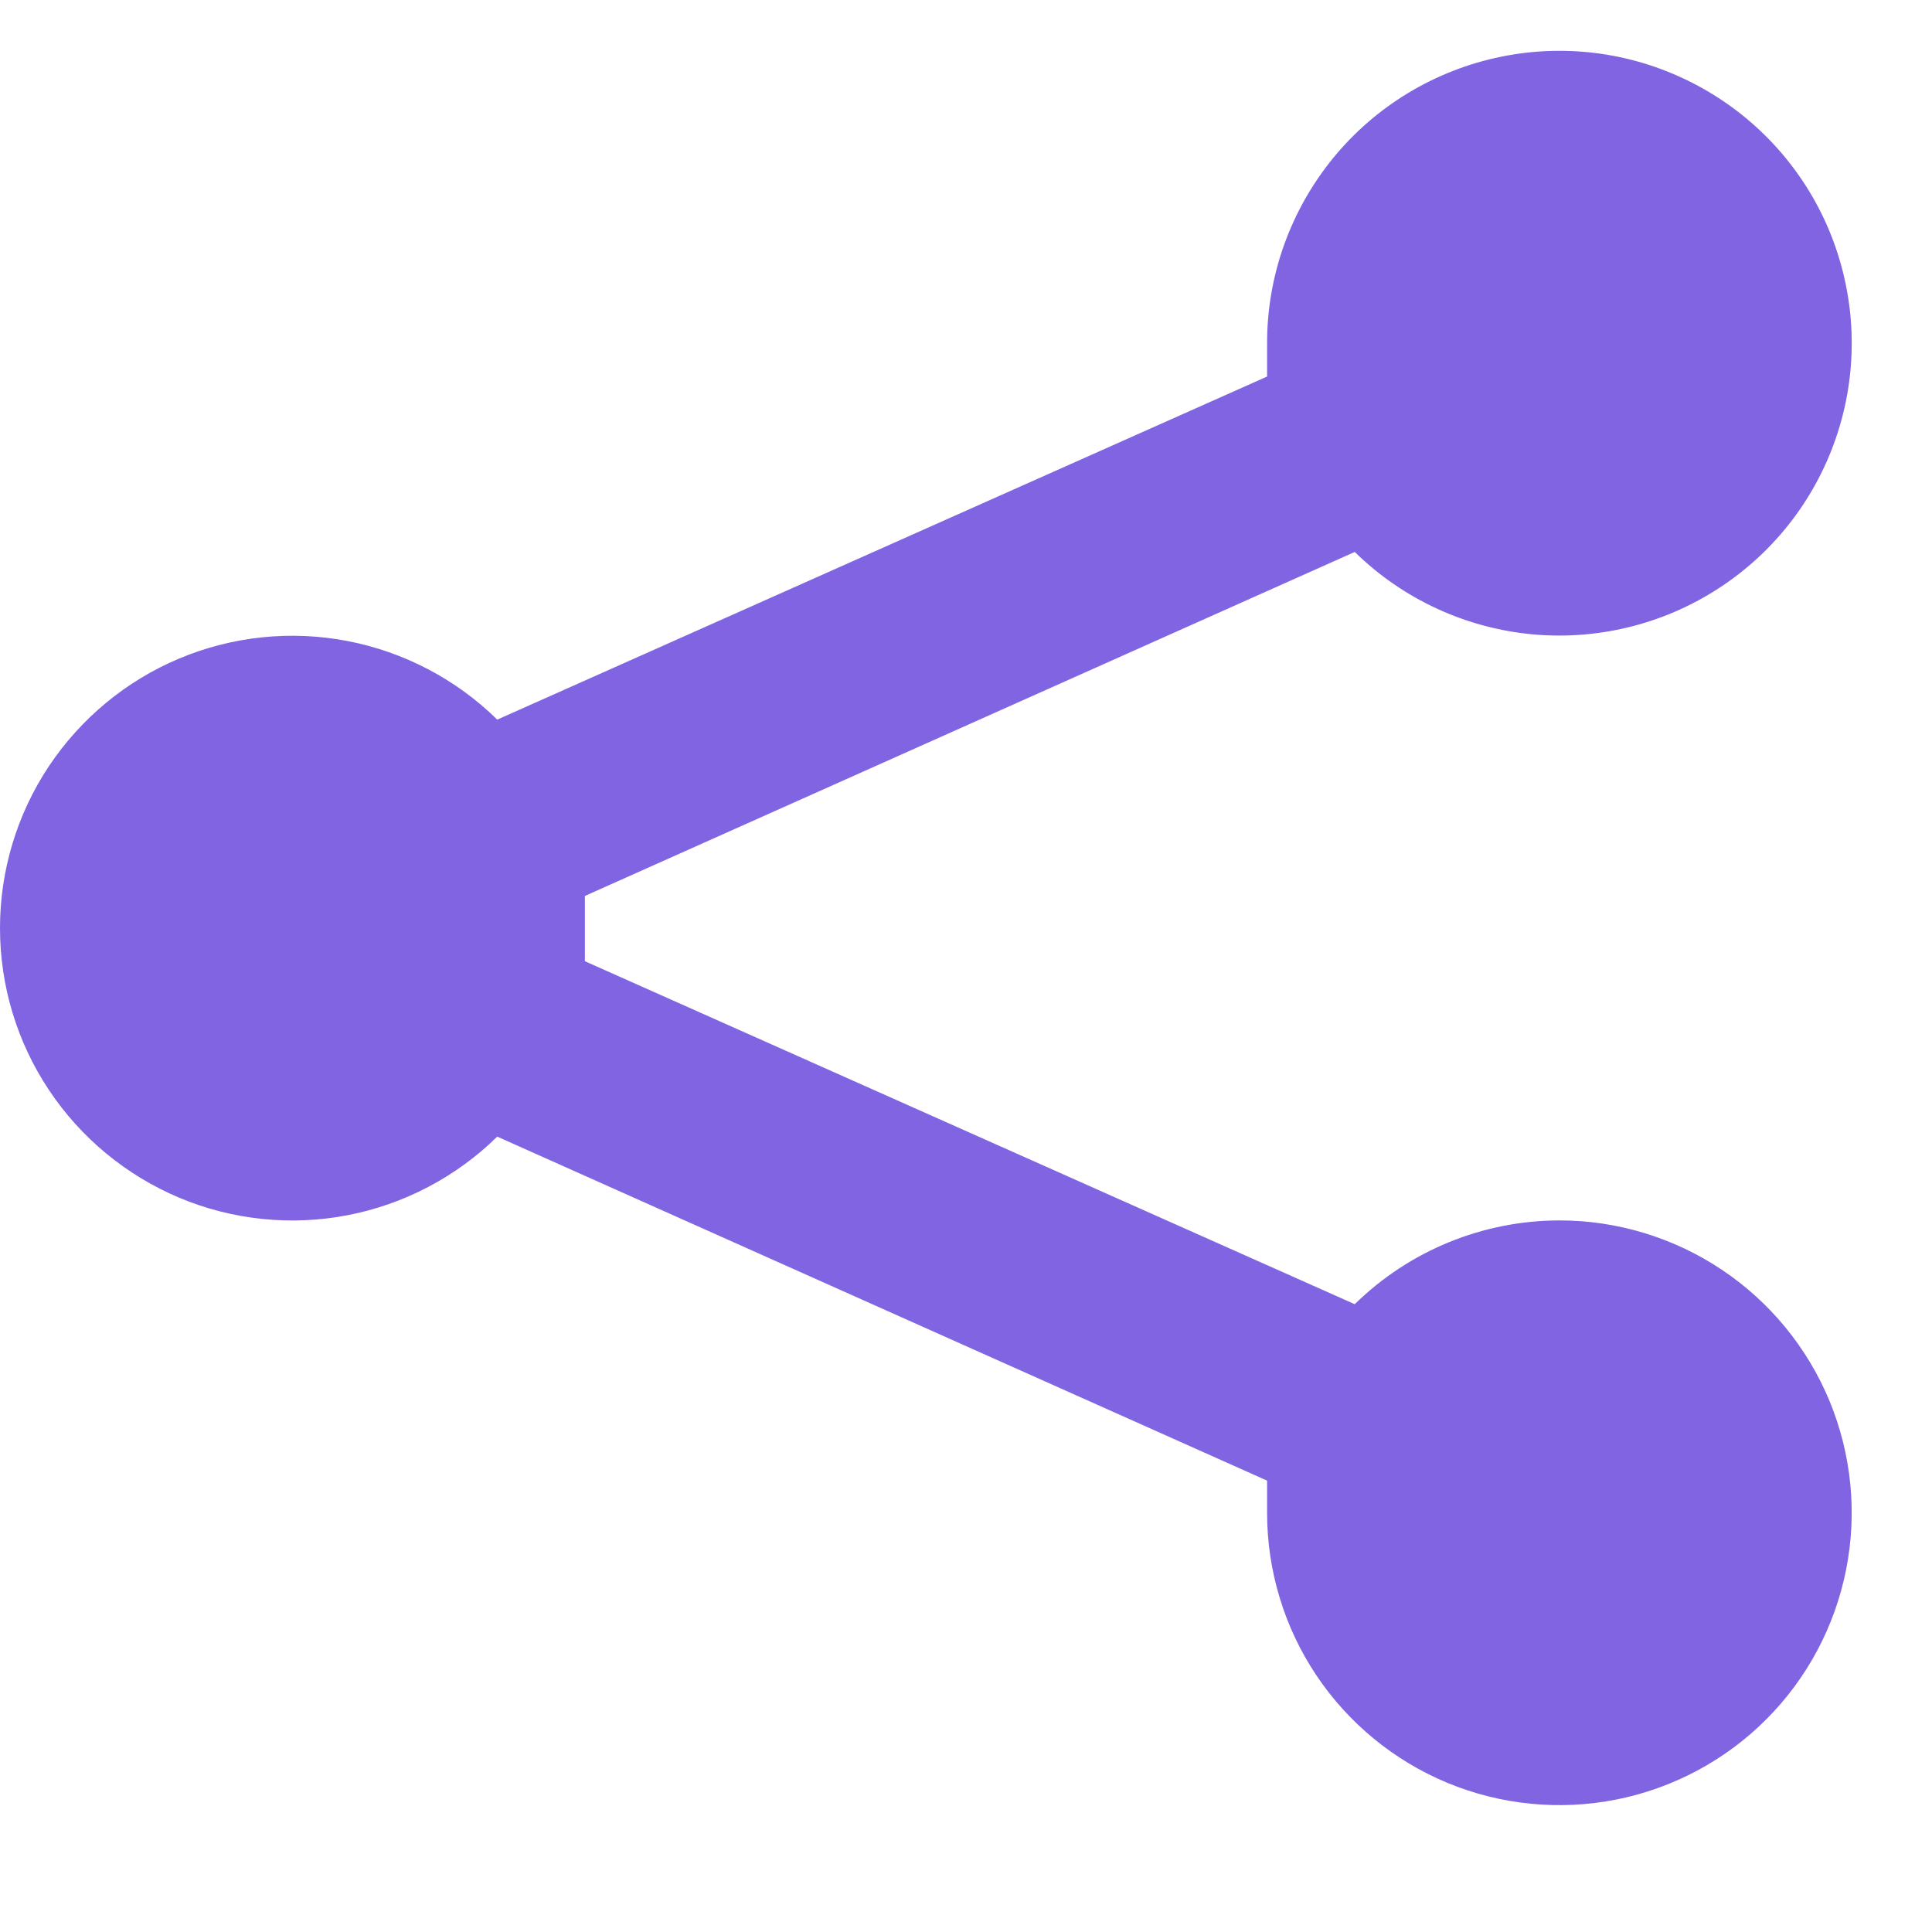 <svg width="15" height="15" viewBox="0 0 19 18" fill="none" xmlns="http://www.w3.org/2000/svg">
<path d="M15.336 11.502C14.583 11.503 13.86 11.799 13.323 12.326L5.752 8.953V8.311L13.323 4.928C13.797 5.393 14.418 5.679 15.079 5.739C15.741 5.798 16.402 5.626 16.951 5.253C17.501 4.88 17.904 4.328 18.092 3.692C18.281 3.055 18.243 2.373 17.986 1.76C17.729 1.148 17.267 0.644 16.68 0.334C16.093 0.023 15.417 -0.075 14.766 0.057C14.115 0.189 13.53 0.541 13.11 1.055C12.69 1.57 12.46 2.213 12.461 2.877V3.203L4.89 6.577C4.486 6.18 3.973 5.911 3.417 5.804C2.861 5.697 2.285 5.757 1.763 5.976C1.241 6.195 0.795 6.564 0.481 7.035C0.167 7.507 0 8.061 0 8.627C0 9.194 0.167 9.748 0.481 10.219C0.795 10.691 1.241 11.059 1.763 11.279C2.285 11.498 2.861 11.558 3.417 11.451C3.973 11.344 4.486 11.075 4.89 10.678L12.461 14.061V14.377C12.461 14.946 12.629 15.502 12.945 15.975C13.261 16.447 13.71 16.816 14.236 17.034C14.761 17.251 15.339 17.308 15.897 17.197C16.454 17.086 16.967 16.812 17.369 16.41C17.771 16.008 18.044 15.496 18.155 14.938C18.266 14.38 18.209 13.803 17.992 13.277C17.774 12.752 17.406 12.303 16.933 11.987C16.46 11.671 15.904 11.502 15.336 11.502Z" fill="#8064E1"/>
</svg>
